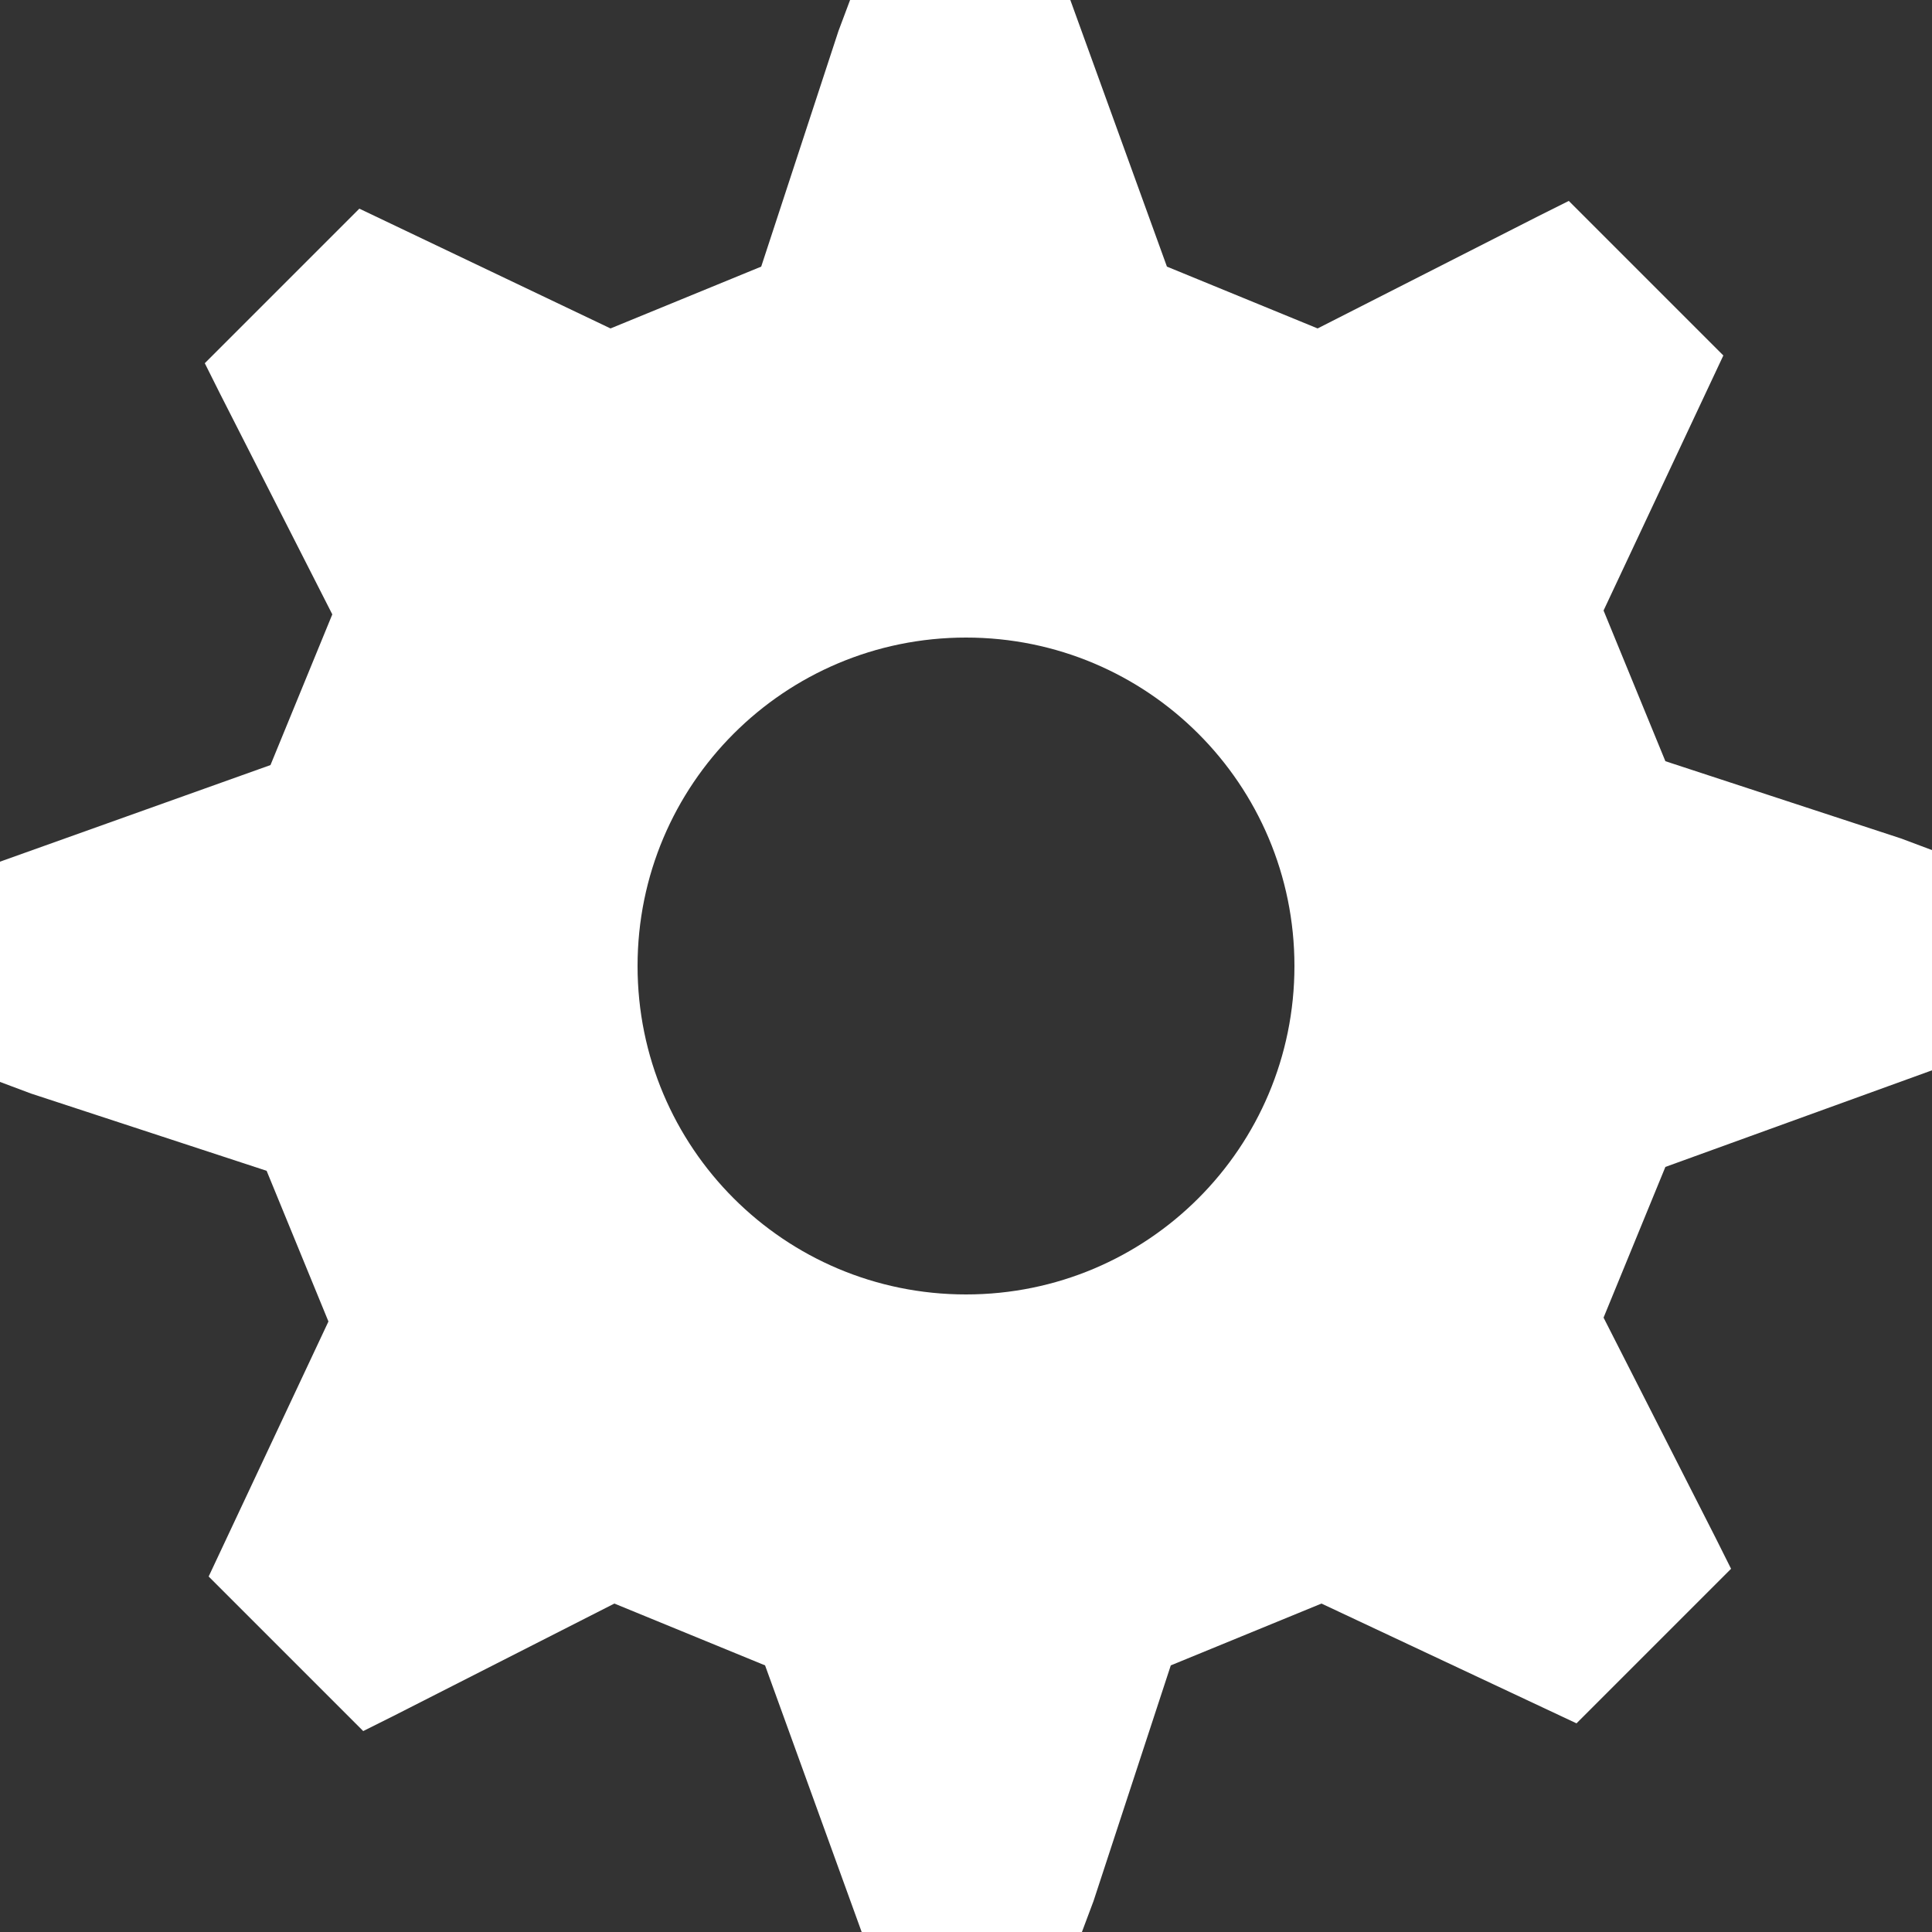 <svg viewBox="0 0 50 50" xmlns="http://www.w3.org/2000/svg" id="FxSymbol0-0a1" width="100%" height="100%">
	<rect x="0" y="0" width="50" height="50" fill="#333333" stroke="none"/>
	<g>
		<title></title>
		<path fill="white" d="M50 27.7V22l-.8-.3-6.1-2-1.6-3.9 3.1-6.6-4-4-.8.4-5.7 2.9-3.9-1.6L27.7 0H22l-.3.8-2 6.1-3.9 1.6-6.5-3.1-4 4 .4.8 2.9 5.7L7 19.8l-7 2.5V28l.8.3 6.1 2 1.6 3.9-3.1 6.6 4 4 .8-.4 5.7-2.9 3.9 1.6 2.5 6.9H28l.3-.8 2-6.1 3.9-1.6 6.6 3.1 4-4-.4-.8-2.9-5.7 1.6-3.9 6.9-2.5zm-25 5.8c-4.7 0-8.5-3.8-8.5-8.5s3.8-8.5 8.5-8.5 8.5 3.8 8.5 8.5-3.8 8.5-8.5 8.5z"></path>
	</g>
</svg>
